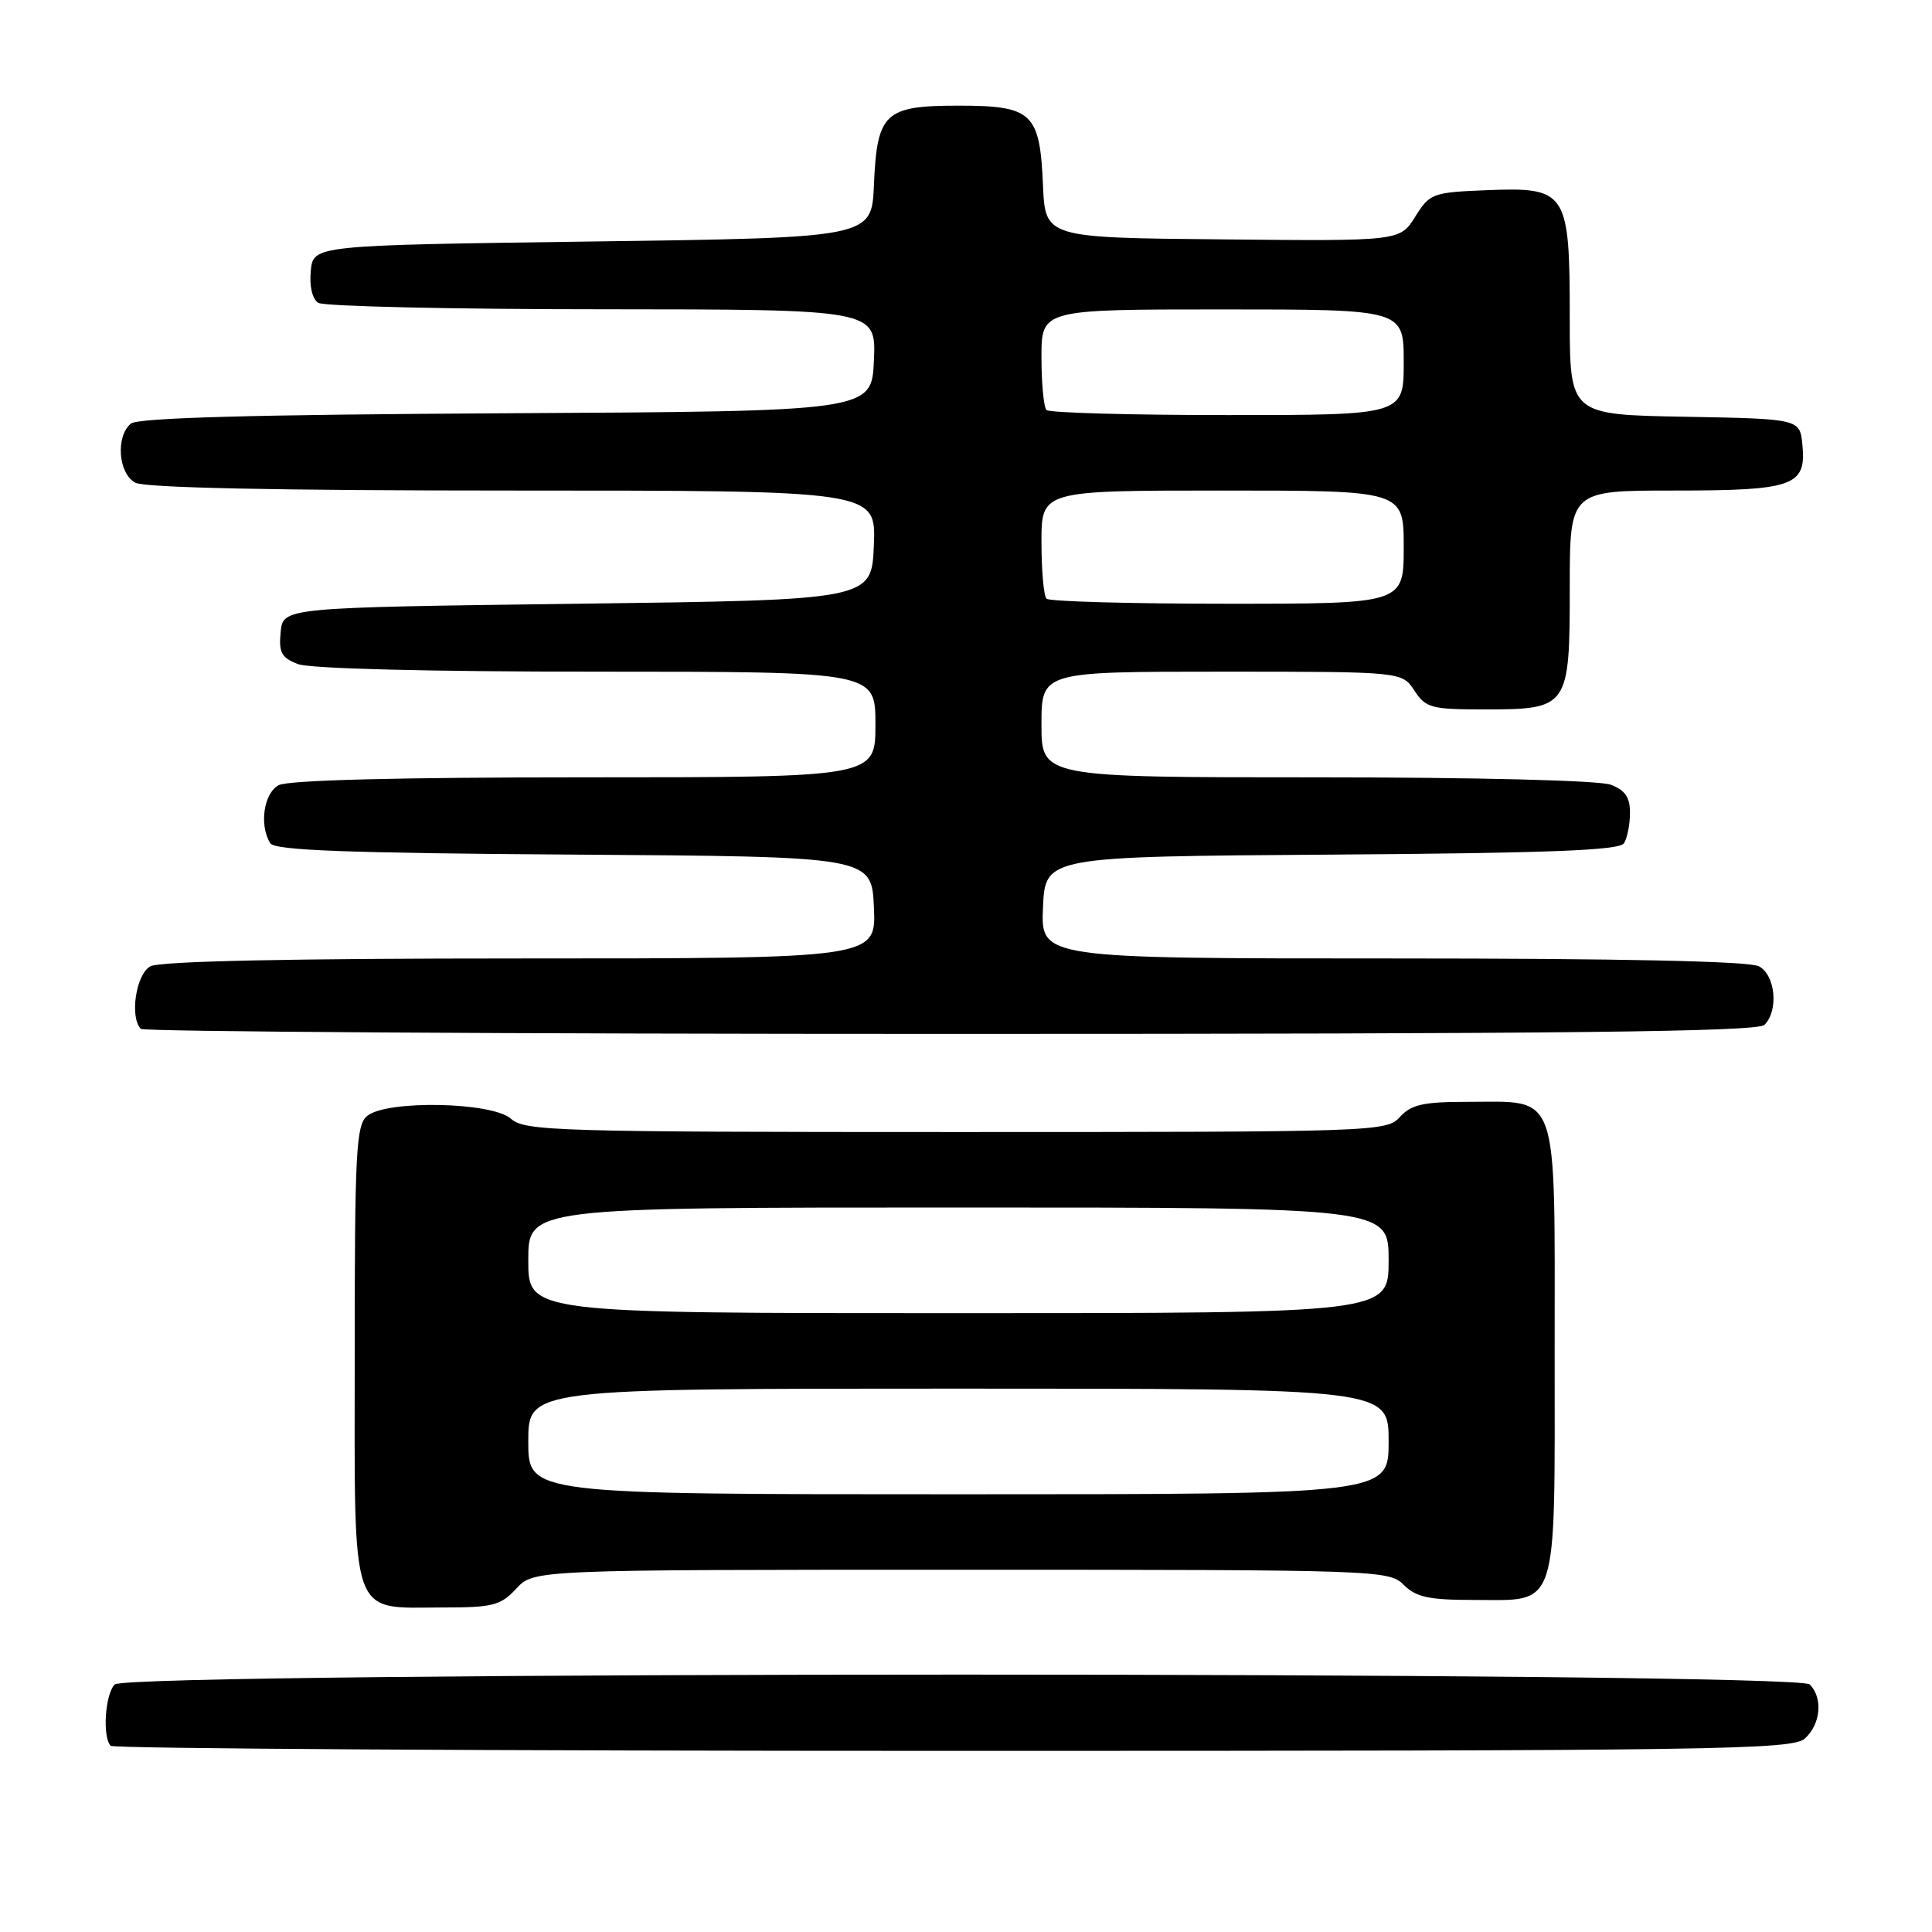 <?xml version="1.0" encoding="UTF-8" standalone="no"?>
<!DOCTYPE svg PUBLIC "-//W3C//DTD SVG 1.1//EN" "http://www.w3.org/Graphics/SVG/1.1/DTD/svg11.dtd" >
<svg xmlns="http://www.w3.org/2000/svg" xmlns:xlink="http://www.w3.org/1999/xlink" version="1.1" viewBox="0 0 256 256">
 <g >
 <path fill="currentColor"
d=" M 239.17 230.35 C 241.26 228.45 241.57 224.97 239.80 223.20 C 238.06 221.46 16.94 221.46 15.20 223.20 C 13.92 224.48 13.55 230.21 14.67 231.33 C 15.03 231.70 65.29 232.00 126.34 232.00 C 228.23 232.00 237.49 231.86 239.17 230.35 Z  M 68.41 210.50 C 70.73 208.00 70.73 208.00 127.36 208.00 C 182.67 208.00 184.05 208.05 186.00 210.00 C 187.63 211.63 189.33 212.00 195.17 212.00 C 206.65 212.00 206.00 213.98 206.00 178.90 C 206.00 143.95 206.72 146.00 194.43 146.00 C 188.58 146.00 186.99 146.36 185.50 148.00 C 183.73 149.96 182.42 150.00 126.67 150.00 C 73.78 150.00 69.52 149.87 67.72 148.25 C 65.25 146.01 51.23 145.73 48.65 147.87 C 47.18 149.09 47.00 152.58 47.00 179.57 C 47.00 215.19 46.23 213.00 58.77 213.00 C 65.30 213.00 66.35 212.73 68.41 210.50 Z  M 233.80 135.80 C 235.70 133.90 235.26 129.21 233.07 128.04 C 231.81 127.36 214.74 127.00 184.52 127.00 C 137.91 127.00 137.91 127.00 138.20 120.25 C 138.50 113.50 138.50 113.50 176.45 113.24 C 205.28 113.04 214.59 112.68 215.18 111.74 C 215.62 111.06 215.98 109.25 215.98 107.73 C 216.00 105.66 215.34 104.70 213.43 103.98 C 211.94 103.41 195.69 103.00 174.43 103.00 C 138.00 103.00 138.00 103.00 138.00 96.00 C 138.00 89.00 138.00 89.00 161.88 89.00 C 185.77 89.00 185.77 89.00 187.41 91.50 C 188.92 93.81 189.64 94.00 196.69 94.00 C 207.84 94.00 208.00 93.77 208.00 77.85 C 208.00 65.00 208.00 65.00 221.81 65.00 C 237.67 65.00 239.35 64.40 238.83 58.96 C 238.50 55.50 238.50 55.50 223.25 55.22 C 208.00 54.95 208.00 54.95 208.00 42.08 C 208.00 25.37 207.62 24.78 197.02 25.20 C 189.80 25.49 189.46 25.62 187.52 28.72 C 185.50 31.95 185.50 31.95 162.00 31.72 C 138.50 31.50 138.50 31.50 138.20 24.52 C 137.79 14.94 136.79 14.00 127.00 14.00 C 117.21 14.00 116.21 14.94 115.80 24.52 C 115.50 31.50 115.50 31.50 78.50 32.00 C 41.50 32.50 41.50 32.50 41.18 35.90 C 40.98 37.94 41.38 39.62 42.18 40.13 C 42.90 40.59 59.83 40.98 79.80 40.98 C 116.09 41.00 116.09 41.00 115.80 47.75 C 115.50 54.50 115.50 54.50 67.09 54.76 C 33.37 54.94 18.27 55.36 17.34 56.13 C 15.30 57.83 15.67 62.75 17.93 63.96 C 19.19 64.64 36.73 65.00 67.98 65.00 C 116.09 65.00 116.09 65.00 115.79 72.25 C 115.50 79.50 115.50 79.50 76.50 80.00 C 37.50 80.50 37.50 80.50 37.19 83.75 C 36.92 86.48 37.30 87.16 39.50 88.00 C 41.08 88.60 56.88 89.00 79.07 89.00 C 116.00 89.00 116.00 89.00 116.00 96.00 C 116.00 103.00 116.00 103.00 77.43 103.00 C 52.76 103.00 38.17 103.37 36.93 104.04 C 34.94 105.10 34.32 109.38 35.82 111.74 C 36.42 112.68 46.02 113.04 76.05 113.24 C 115.50 113.50 115.50 113.50 115.80 120.25 C 116.09 127.00 116.09 127.00 68.98 127.00 C 38.42 127.00 21.19 127.36 19.93 128.04 C 18.02 129.06 17.15 134.81 18.67 136.33 C 19.03 136.70 67.32 137.00 125.97 137.00 C 207.57 137.00 232.88 136.72 233.80 135.80 Z  M 70.00 191.00 C 70.00 184.00 70.00 184.00 127.00 184.00 C 184.00 184.00 184.00 184.00 184.00 191.00 C 184.00 198.00 184.00 198.00 127.00 198.00 C 70.00 198.00 70.00 198.00 70.00 191.00 Z  M 70.00 167.00 C 70.00 160.00 70.00 160.00 127.00 160.00 C 184.00 160.00 184.00 160.00 184.00 167.00 C 184.00 174.00 184.00 174.00 127.00 174.00 C 70.00 174.00 70.00 174.00 70.00 167.00 Z  M 138.67 79.33 C 138.30 78.97 138.00 75.59 138.00 71.83 C 138.00 65.00 138.00 65.00 162.00 65.00 C 186.00 65.00 186.00 65.00 186.00 72.50 C 186.00 80.00 186.00 80.00 162.67 80.00 C 149.83 80.00 139.03 79.70 138.67 79.33 Z  M 138.67 54.33 C 138.30 53.97 138.00 50.82 138.00 47.33 C 138.00 41.00 138.00 41.00 162.00 41.00 C 186.00 41.00 186.00 41.00 186.00 48.00 C 186.00 55.00 186.00 55.00 162.67 55.00 C 149.83 55.00 139.03 54.70 138.67 54.33 Z "/>
</g>
</svg>